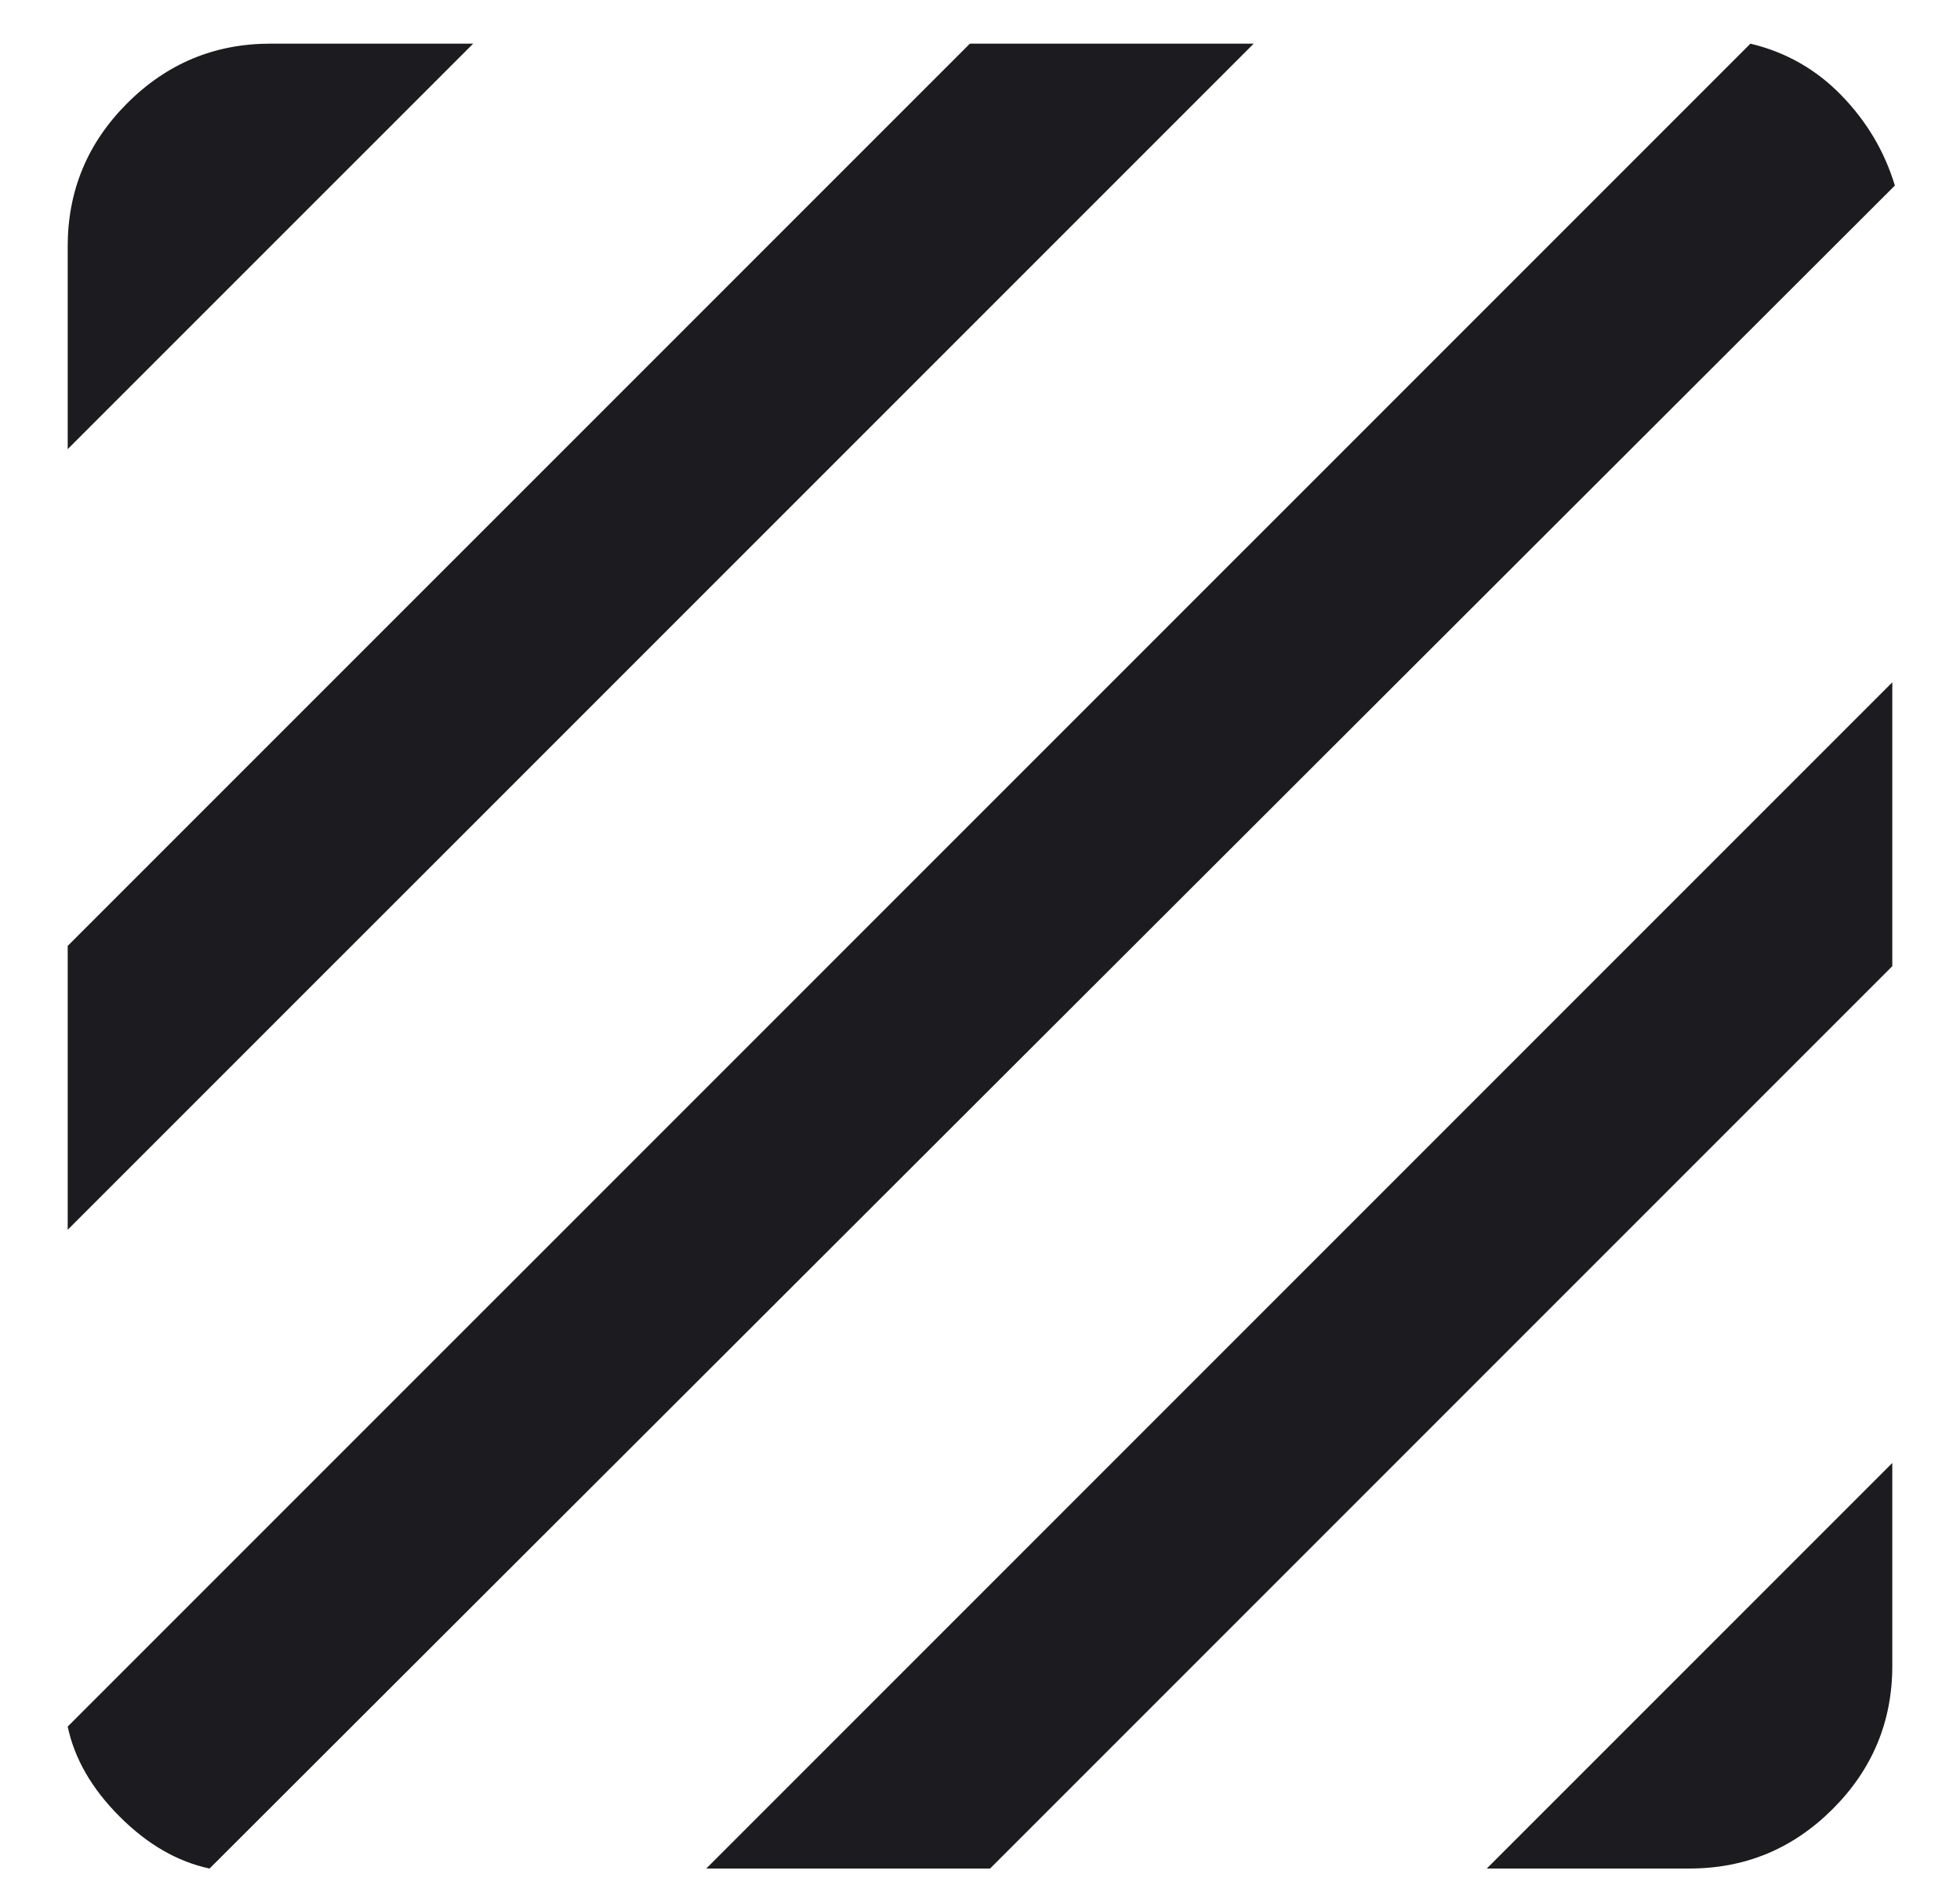 <svg width="26" height="25" viewBox="0 0 26 25" fill="none" xmlns="http://www.w3.org/2000/svg">
<path d="M2.78 24.783C2.355 24.693 1.957 24.464 1.587 24.094C1.217 23.724 0.988 23.326 0.898 22.9L23.22 0.579C23.69 0.691 24.094 0.921 24.43 1.268C24.766 1.615 25.001 2.013 25.136 2.461L2.78 24.783ZM0.898 16.311V12.546L12.866 0.579H16.631L0.898 16.311ZM0.898 5.957V3.268C0.898 2.529 1.161 1.895 1.688 1.369C2.215 0.842 2.848 0.579 3.587 0.579H6.277L0.898 5.957ZM19.723 24.783L25.102 19.404V22.094C25.102 22.833 24.839 23.466 24.312 23.993C23.785 24.52 23.152 24.783 22.413 24.783H19.723ZM9.369 24.783L25.102 9.05V12.815L13.134 24.783H9.369Z" fill="#1C1B1F"/>
</svg>
